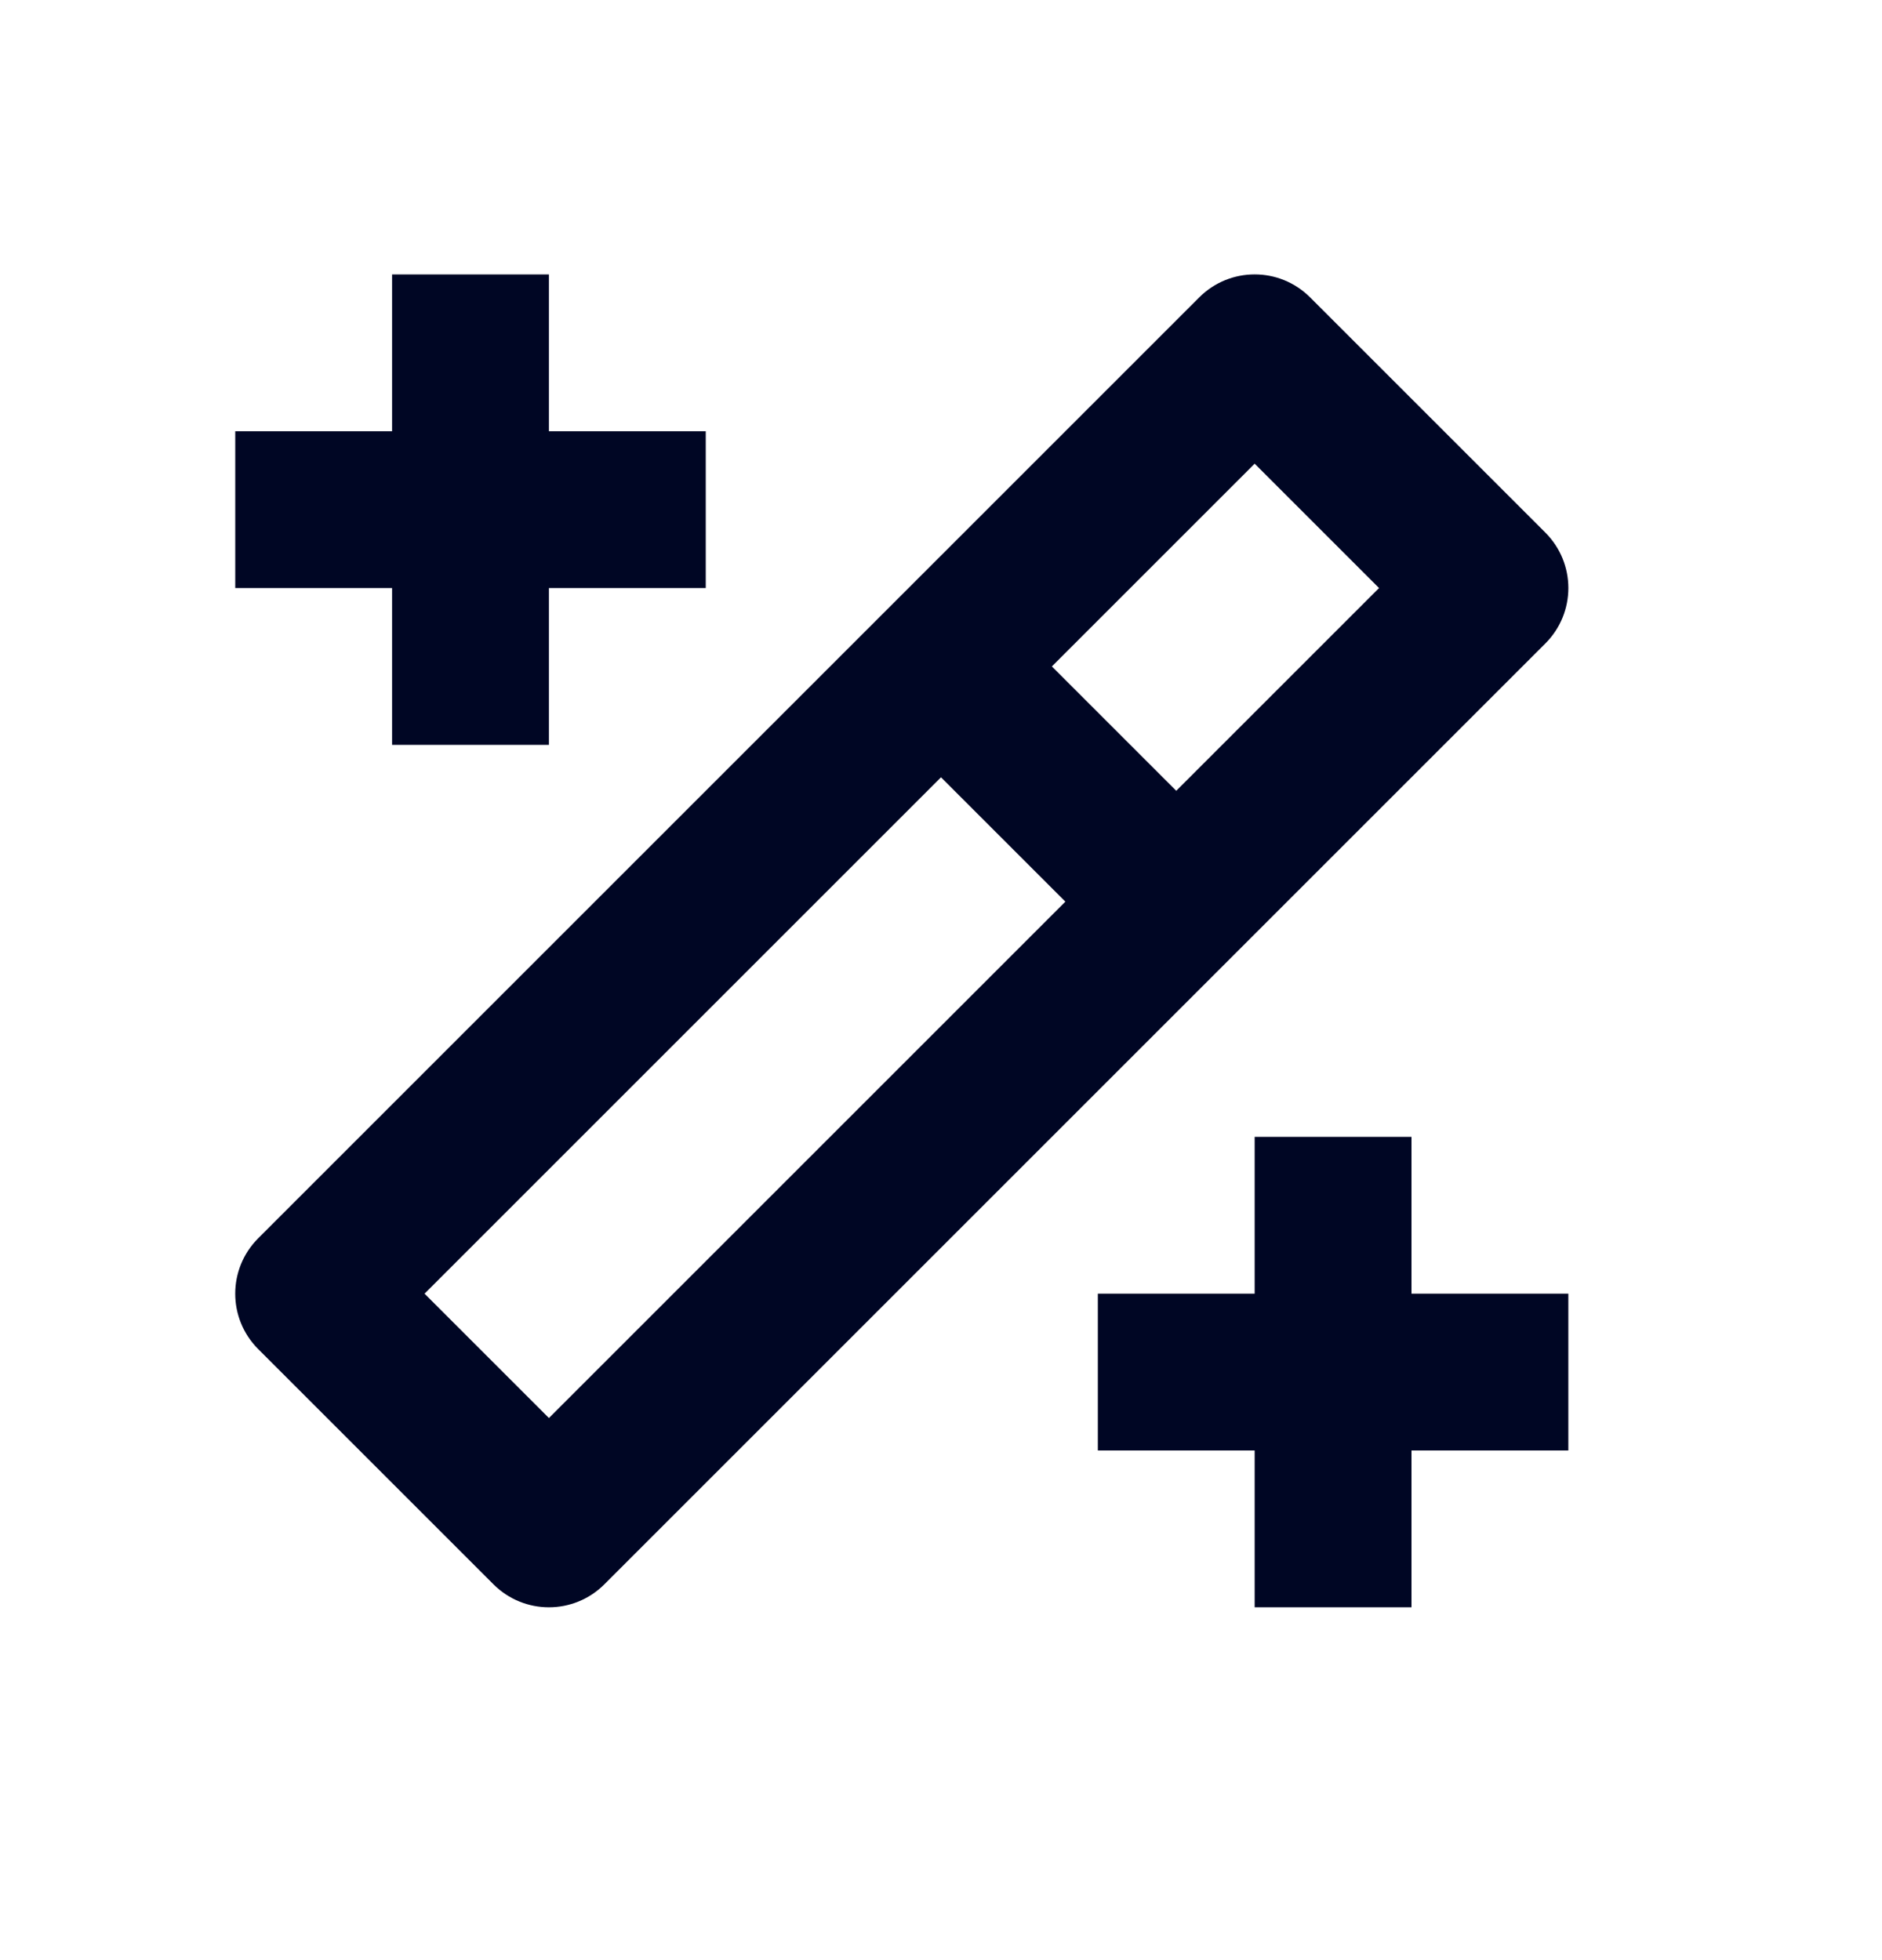 <svg width="24" height="25" viewBox="0 0 24 25" fill="none" xmlns="http://www.w3.org/2000/svg">
<path fill-rule="evenodd" clip-rule="evenodd" d="M7 18.086L5.414 16.5L12 9.914L13.586 11.5L7 18.086ZM16 5.914L17.586 7.5L15 10.086L13.414 8.5L16 5.914ZM19.707 8.207C20.098 7.816 20.098 7.184 19.707 6.793L16.707 3.793C16.316 3.402 15.684 3.402 15.293 3.793L11.293 7.793L3.293 15.793C2.902 16.184 2.902 16.816 3.293 17.207L6.293 20.207C6.488 20.402 6.744 20.5 7 20.5C7.256 20.5 7.512 20.402 7.707 20.207L15.707 12.207L19.707 8.207ZM5 9.5H7V7.5H9V5.5H7V3.5H5V5.5H3V7.5H5V9.5ZM16 14.5H18V16.5H20V18.5H18V20.5H16V18.5H14V16.5H16V14.5Z" fill="#000624"/>
</svg>
